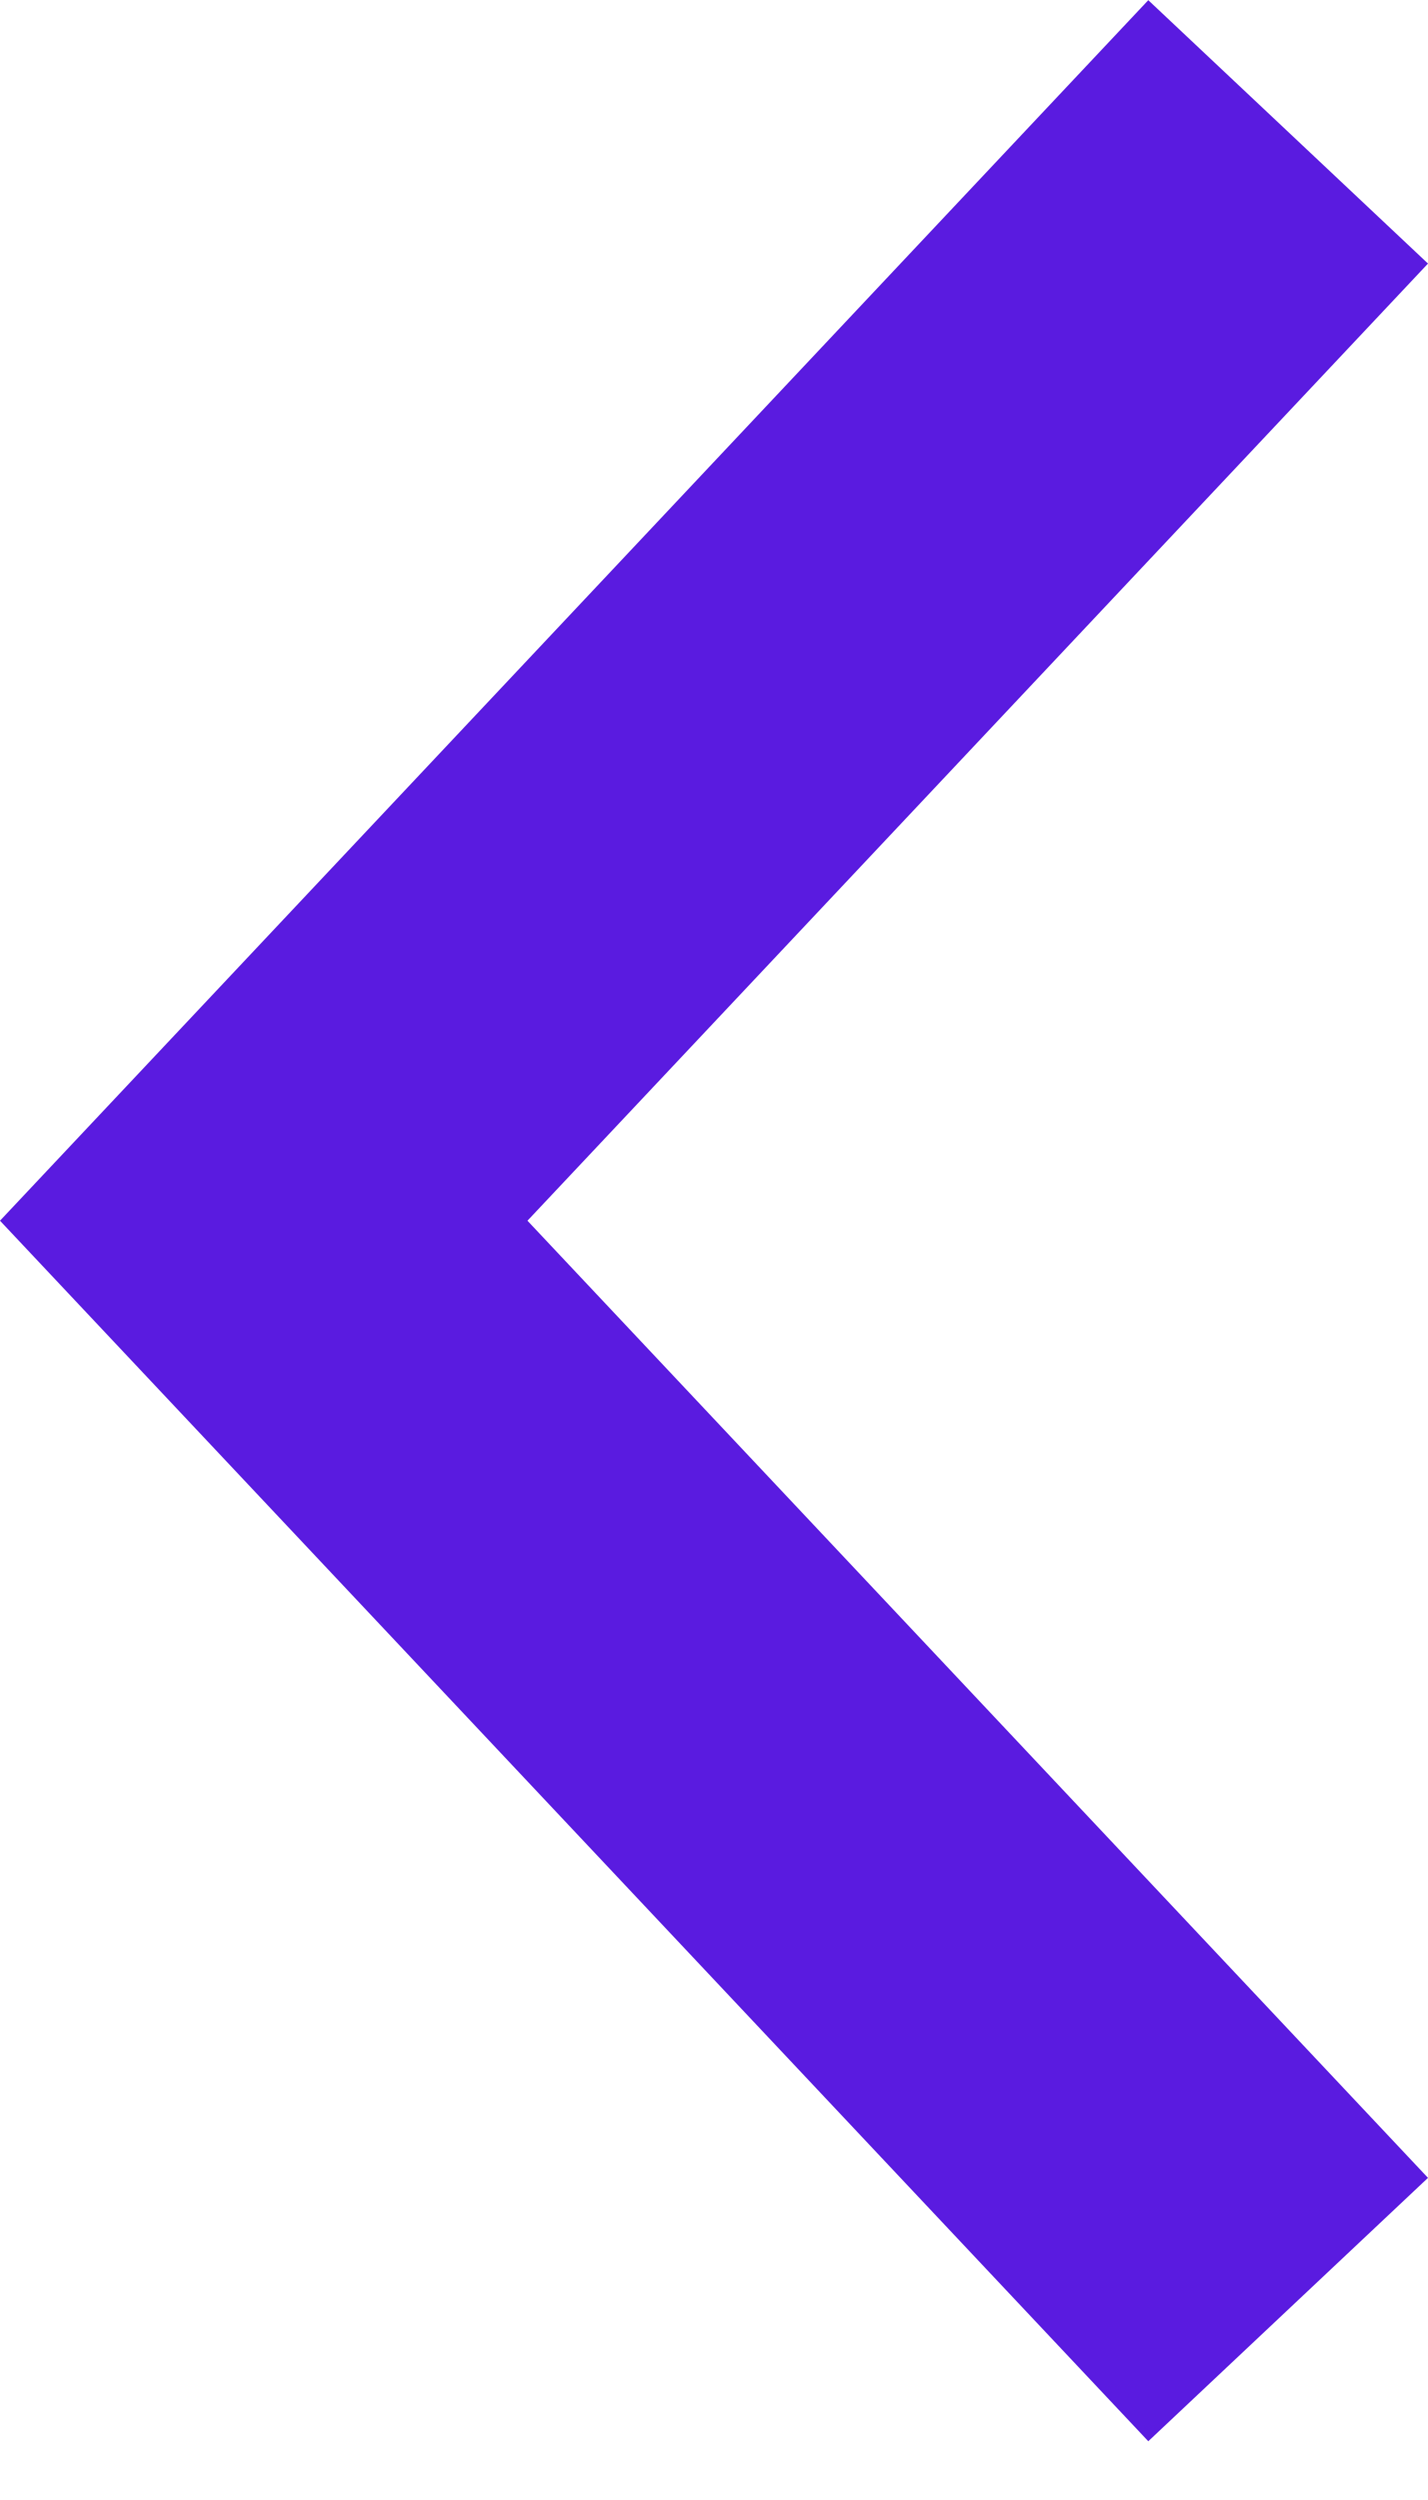 <svg width="8" height="14" viewBox="0 0 8 14" fill="none" xmlns="http://www.w3.org/2000/svg">
<path fill-rule="evenodd" clip-rule="evenodd" d="M2.955 6.836L8 12.196L6.433 13.671L2.02804e-06 6.836L6.433 0.001L8 1.476L2.955 6.836Z" fill="#5A1BE0"/>
</svg>

